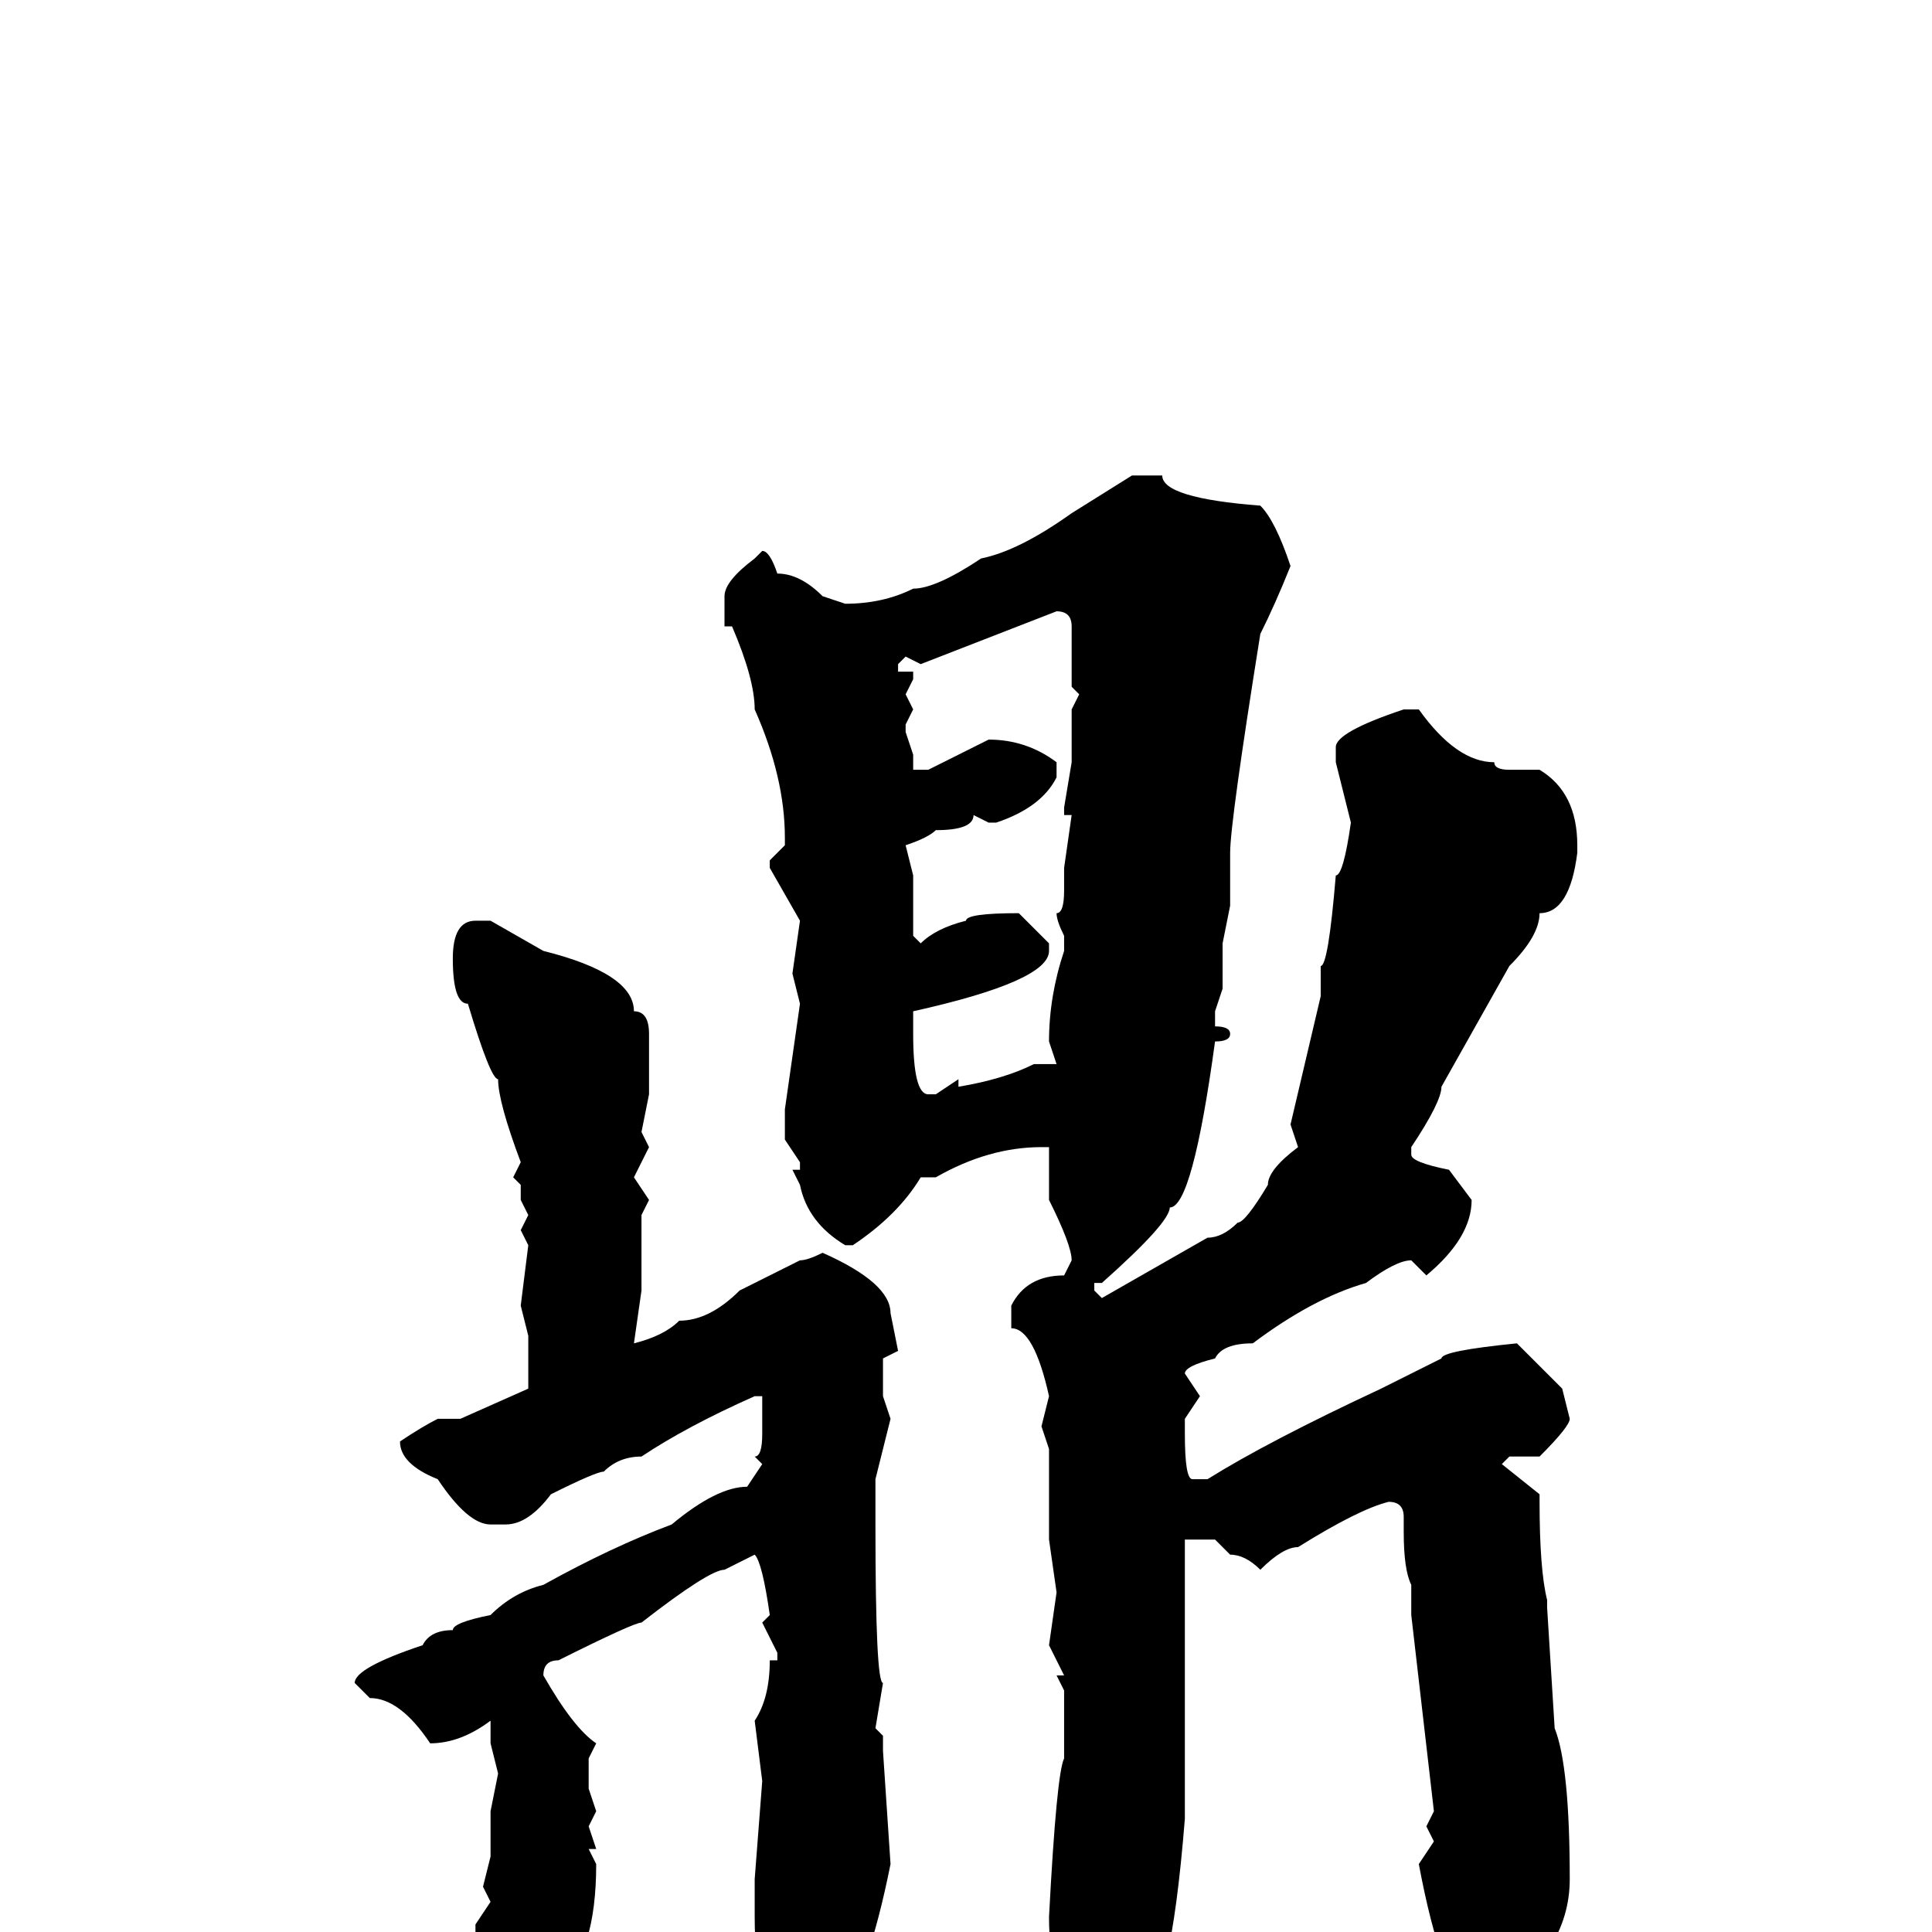 <svg xmlns="http://www.w3.org/2000/svg" viewBox="0 -256 256 256">
	<path fill="#000000" d="M154 -193Q154 -190 167 -189Q169 -187 171 -181Q169 -176 167 -172Q163 -147 163 -143V-136L162 -131V-125L161 -122V-120Q163 -120 163 -119Q163 -118 161 -118Q158 -96 155 -96Q155 -94 146 -86H145V-85L146 -84L160 -92Q162 -92 164 -94Q165 -94 168 -99Q168 -101 172 -104L171 -107L175 -124V-128Q176 -128 177 -140Q178 -140 179 -147L177 -155V-157Q177 -159 186 -162H188Q193 -155 198 -155Q198 -154 200 -154H204Q209 -151 209 -144V-143Q208 -135 204 -135Q204 -132 200 -128L191 -112Q191 -110 187 -104V-103Q187 -102 192 -101L195 -97Q195 -92 189 -87L187 -89Q185 -89 181 -86Q174 -84 166 -78Q162 -78 161 -76Q157 -75 157 -74L159 -71L157 -68V-67V-66Q157 -60 158 -60H160Q168 -65 183 -72L191 -76Q191 -77 201 -78L207 -72L208 -68Q208 -67 204 -63H200L199 -62L204 -58V-57Q204 -48 205 -44V-43L206 -27Q208 -22 208 -7Q208 3 197 10H195Q191 7 188 -9L190 -12L189 -14L190 -16L187 -42V-44V-46Q186 -48 186 -53V-55Q186 -57 184 -57Q180 -56 172 -51Q170 -51 167 -48Q165 -50 163 -50L161 -52H157V-49V-44V-42V-37V-36V-31V-15Q155 10 151 10Q151 12 146 18H143Q141 18 140 3Q139 3 139 -2Q140 -21 141 -23V-28V-32L140 -34H141L139 -38L140 -45L139 -52V-64L138 -67L139 -71Q137 -80 134 -80V-81V-83Q136 -87 141 -87L142 -89Q142 -91 139 -97V-104H138Q131 -104 124 -100H122Q119 -95 113 -91H112Q107 -94 106 -99L105 -101H106V-102L104 -105V-109L106 -123L105 -127L106 -134L102 -141V-142L104 -144V-145Q104 -153 100 -162Q100 -166 97 -173H96V-177Q96 -179 100 -182L101 -183Q102 -183 103 -180Q106 -180 109 -177L112 -176Q117 -176 121 -178Q124 -178 130 -182Q135 -183 142 -188L150 -193ZM122 -168L120 -169L119 -168V-167H121V-166L120 -164L121 -162L120 -160V-159L121 -156V-155V-154H123L131 -158Q136 -158 140 -155V-153Q138 -149 132 -147H131L129 -148Q129 -146 124 -146Q123 -145 120 -144L121 -140V-139V-135V-132L122 -131Q124 -133 128 -134Q128 -135 135 -135L139 -131V-130Q139 -126 121 -122V-119Q121 -111 123 -111H124L127 -113V-112Q133 -113 137 -115H139H140L139 -118Q139 -124 141 -130V-132Q140 -134 140 -135Q141 -135 141 -138V-141L142 -148H141V-149L142 -155V-159V-161V-162L143 -164L142 -165V-172V-173Q142 -175 140 -175ZM63 -134H65L72 -130Q84 -127 84 -122Q86 -122 86 -119V-111L85 -106L86 -104L84 -100L86 -97L85 -95V-91V-87V-85L84 -78Q88 -79 90 -81Q94 -81 98 -85L106 -89Q107 -89 109 -90Q118 -86 118 -82L119 -77L117 -76V-71L118 -68L116 -60V-58V-54Q116 -33 117 -33L116 -27L117 -26V-24L118 -9Q115 6 111 11Q107 14 105 14Q102 14 101 4Q100 4 100 -2V-7L101 -20L100 -28Q102 -31 102 -36H103V-37L101 -41L102 -42Q101 -49 100 -50L96 -48Q94 -48 85 -41Q84 -41 74 -36Q72 -36 72 -34Q76 -27 79 -25L78 -23V-19L79 -16L78 -14L79 -11H78L79 -9Q79 3 74 7Q71 13 67 13Q65 8 63 0V-1L65 -4L64 -6L65 -10V-12V-14V-16L66 -21L65 -25V-27V-28Q61 -25 57 -25Q53 -31 49 -31L47 -33Q47 -35 56 -38Q57 -40 60 -40Q60 -41 65 -42Q68 -45 72 -46Q81 -51 89 -54Q95 -59 99 -59L101 -62L100 -63Q101 -63 101 -66V-70V-71H100Q91 -67 85 -63Q82 -63 80 -61Q79 -61 73 -58Q70 -54 67 -54H65Q62 -54 58 -60Q53 -62 53 -65Q56 -67 58 -68H61L70 -72V-79L69 -83L70 -91L69 -93L70 -95L69 -97V-99L68 -100L69 -102Q66 -110 66 -113Q65 -113 62 -123Q60 -123 60 -129Q60 -134 63 -134Z"/>
</svg>